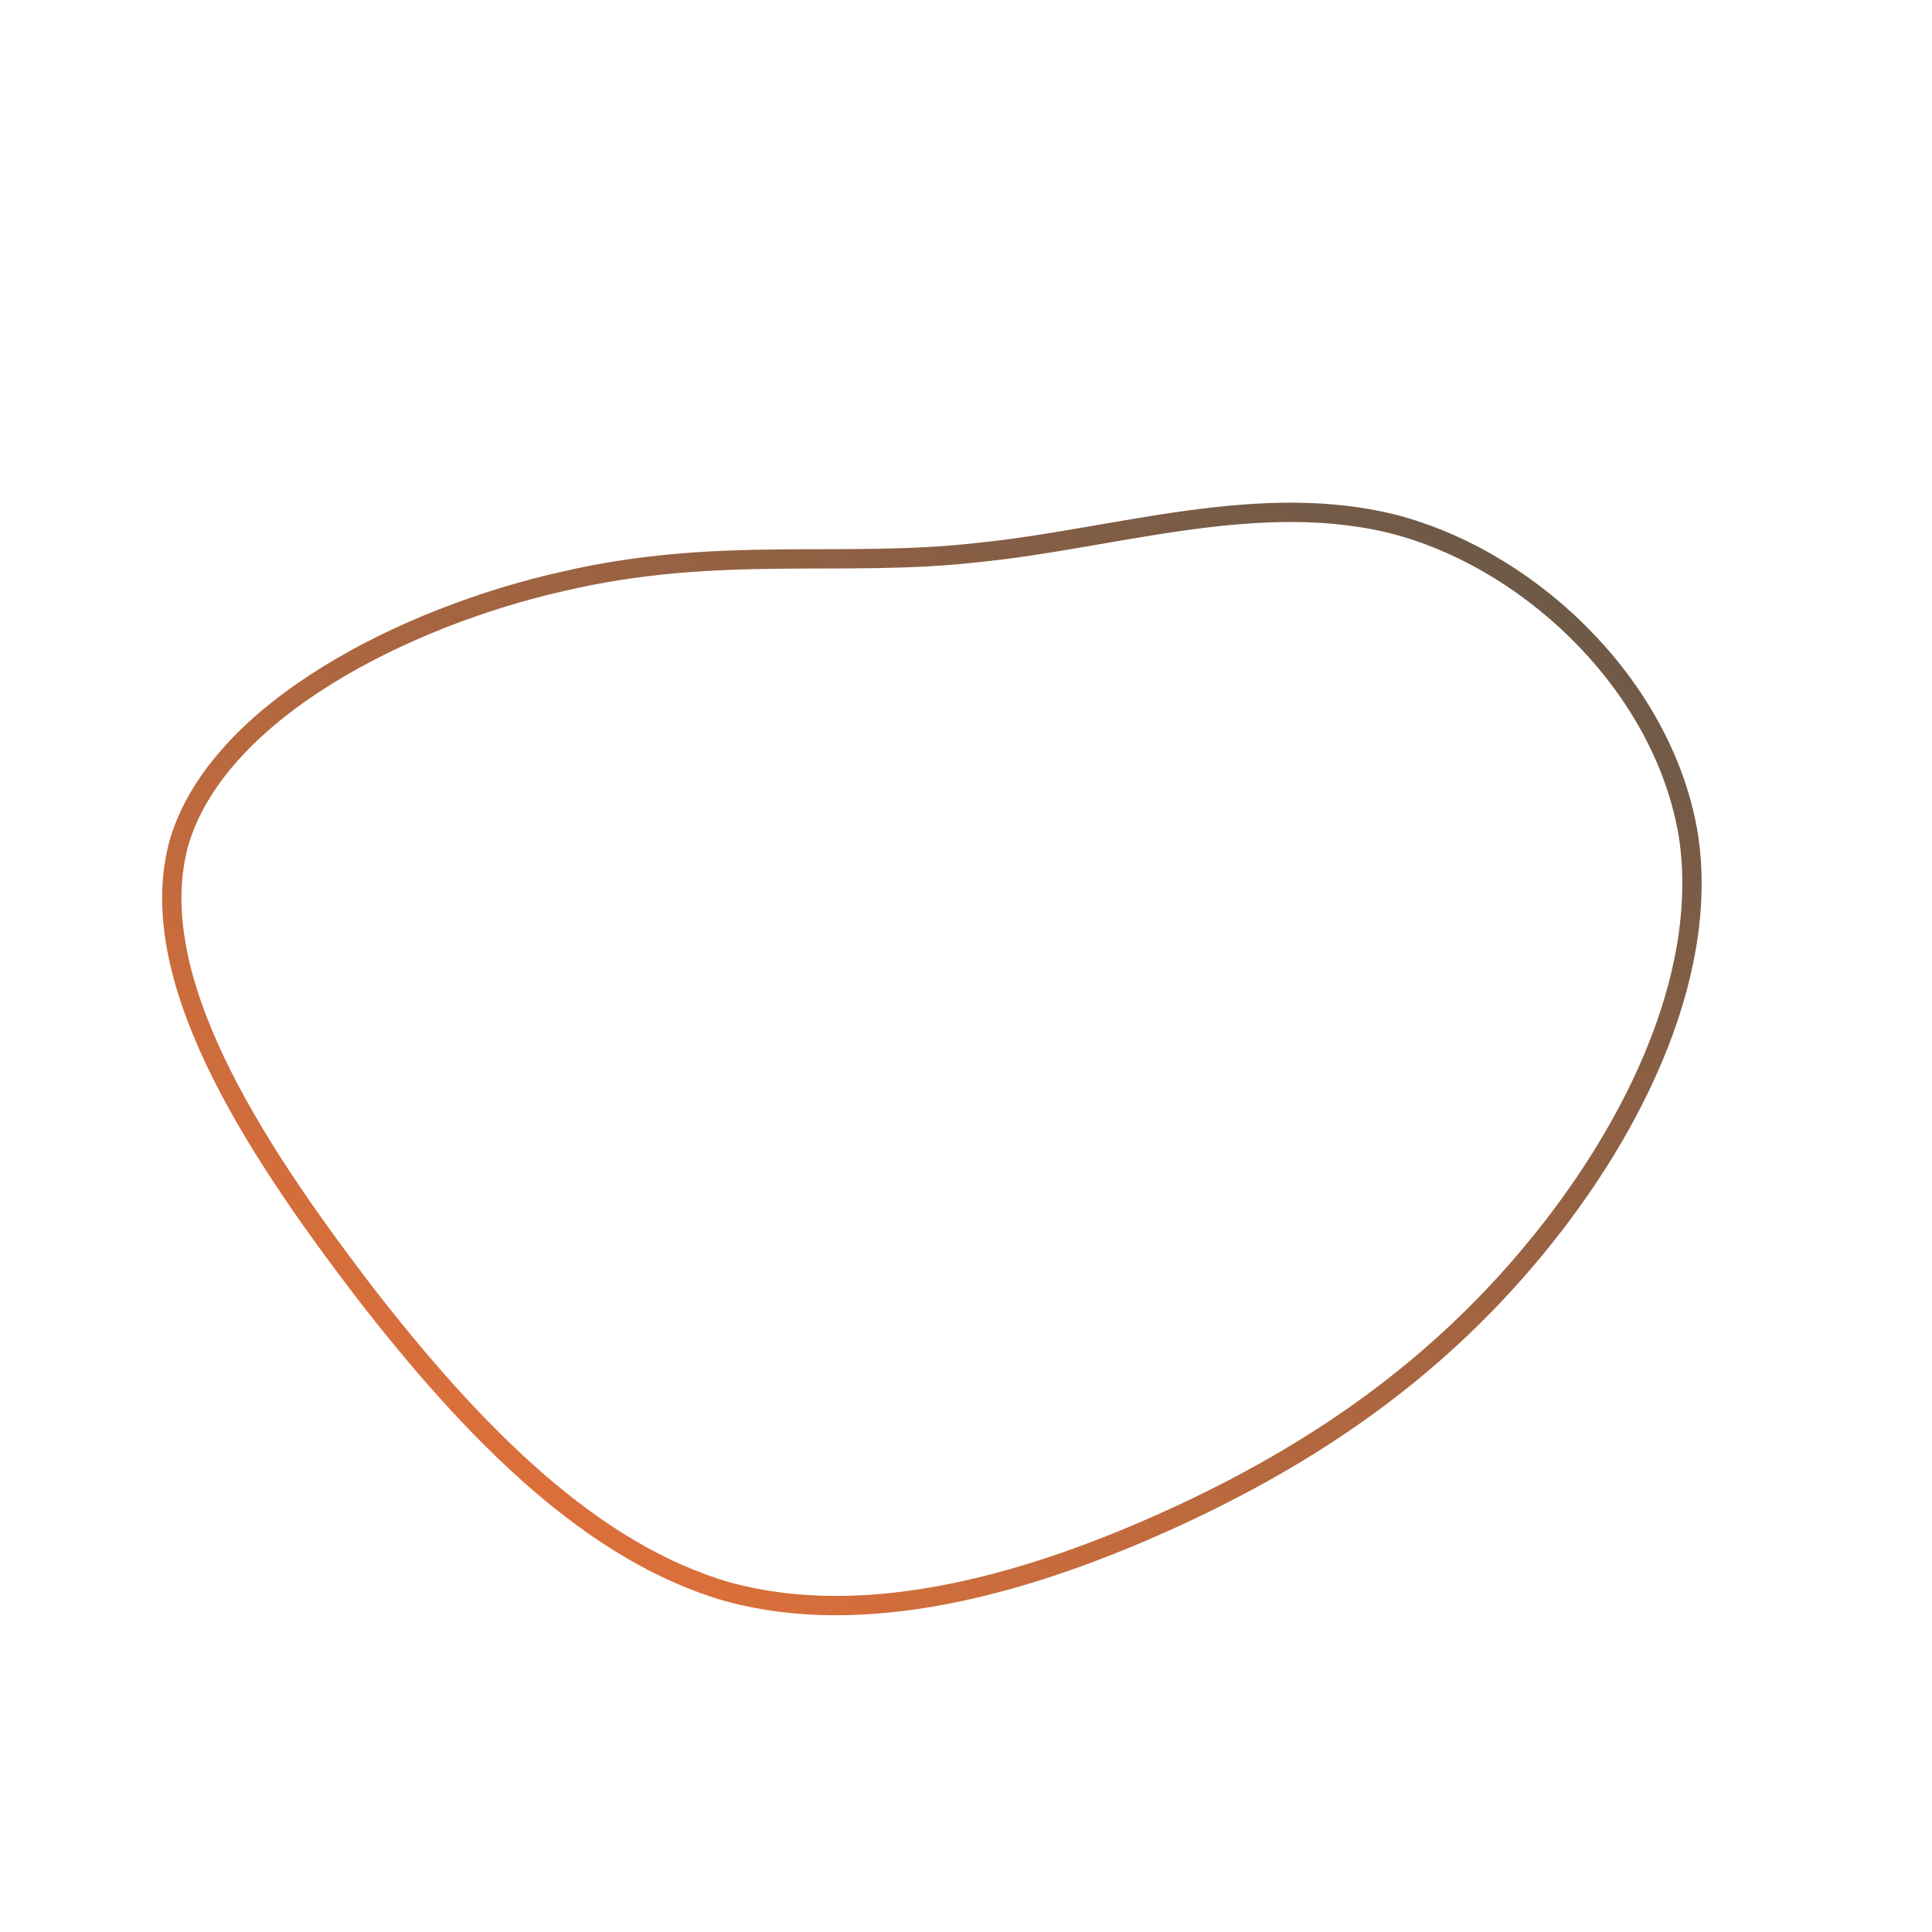 <svg id="sw-js-blob-svg" viewBox="0 0 100 100" xmlns="http://www.w3.org/2000/svg" version="1.1">
    <defs> 
        <linearGradient id="sw-gradient" x1="0" x2="1" y1="1" y2="0">
            <stop id="stop1" stop-color="rgba(248, 117, 55, 1)" offset="0%"></stop>
            <stop id="stop2" stop-color="rgba(94.605, 86.567, 73.299, 1)" offset="100%"></stop>
        </linearGradient>
    </defs>
<path fill="none" d="M22.4,-22.8C29.6,-20.8,36.2,-14.2,37.4,-6.7C38.5,0.7,34.3,9,28.9,15.3C23.6,21.5,17.2,25.7,10,28.9C2.8,32.1,-5.3,34.3,-12.3,32.4C-19.3,30.4,-25.4,24.3,-31.2,16.8C-37,9.2,-42.7,0.4,-40.7,-6.5C-38.6,-13.3,-28.9,-18.1,-20.9,-19.9C-12.8,-21.8,-6.4,-20.6,0.6,-21.4C7.7,-22.1,15.3,-24.7,22.4,-22.8Z" width="100%" height="100%" transform="translate(50 50)" stroke-width="1" style="transition: all 0.3s ease 0s;" stroke="url(#sw-gradient)"></path>
</svg>